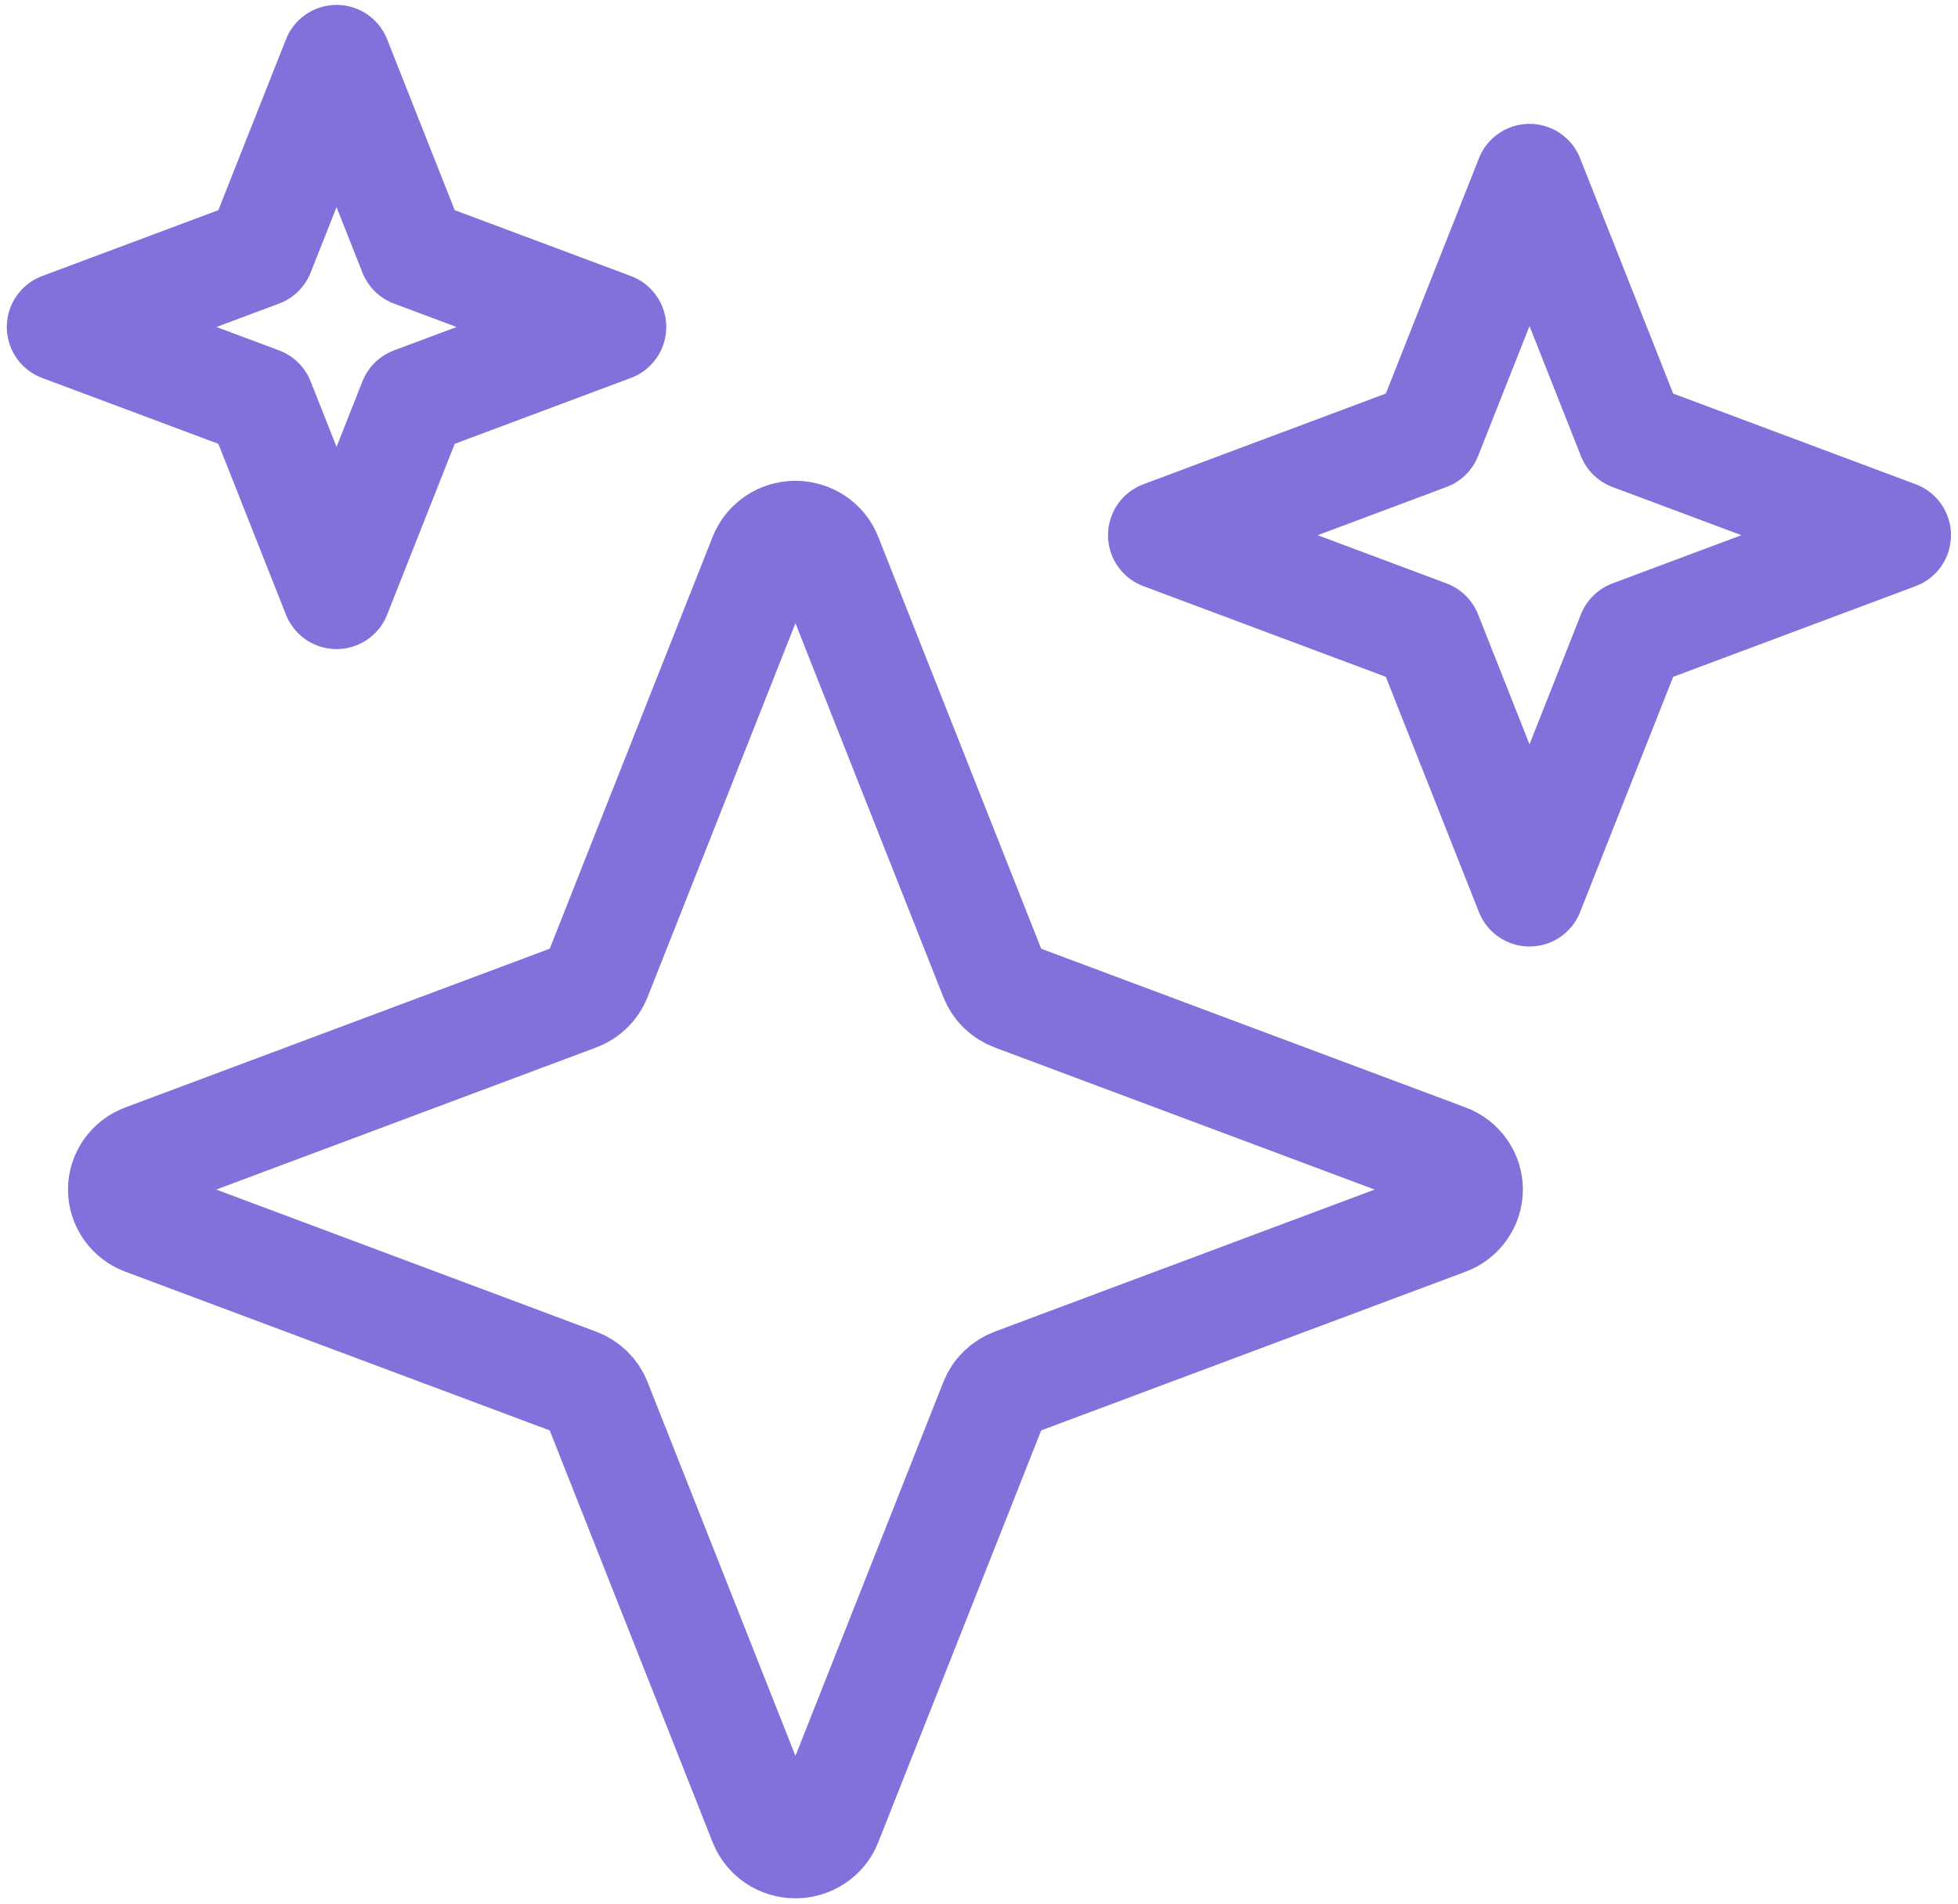 <svg width="36" height="35" viewBox="0 0 36 35" fill="none" xmlns="http://www.w3.org/2000/svg">
<g clip-path="url(#clip0_7_9107)">
<path d="M18.276 17.968L15.216 10.234C15.17 10.118 15.089 10.018 14.983 9.948C14.878 9.878 14.753 9.84 14.625 9.84C14.497 9.84 14.372 9.878 14.267 9.948C14.162 10.018 14.081 10.118 14.034 10.234L10.975 17.968C10.943 18.049 10.894 18.122 10.831 18.183C10.769 18.244 10.694 18.291 10.611 18.322L2.656 21.297C2.536 21.341 2.434 21.42 2.361 21.523C2.289 21.625 2.25 21.747 2.25 21.871C2.25 21.995 2.289 22.117 2.361 22.219C2.434 22.322 2.536 22.401 2.656 22.445L10.611 25.42C10.694 25.451 10.769 25.499 10.831 25.559C10.894 25.62 10.943 25.693 10.975 25.774L14.034 33.508C14.081 33.624 14.162 33.724 14.267 33.794C14.372 33.864 14.497 33.902 14.625 33.902C14.753 33.902 14.878 33.864 14.983 33.794C15.089 33.724 15.17 33.624 15.216 33.508L18.276 25.774C18.308 25.693 18.356 25.62 18.419 25.559C18.482 25.499 18.557 25.451 18.639 25.42L26.595 22.445C26.714 22.401 26.817 22.322 26.889 22.219C26.961 22.117 27 21.995 27 21.871C27 21.747 26.961 21.625 26.889 21.523C26.817 21.42 26.714 21.341 26.595 21.297L18.639 18.322C18.557 18.291 18.482 18.244 18.419 18.183C18.356 18.122 18.308 18.049 18.276 17.968Z" stroke="#8270DB" stroke-width="2" stroke-linecap="round" stroke-linejoin="round"/>
<path d="M7.594 4.645L6.188 1.09L4.781 4.645L1.125 6.012L4.781 7.379L6.188 10.934L7.594 7.379L11.25 6.012L7.594 4.645Z" stroke="#8270DB" stroke-width="2" stroke-linecap="round" stroke-linejoin="round"/>
<path d="M29.997 8.017L28.122 3.277L26.246 8.017L21.372 9.84L26.246 11.663L28.122 16.402L29.997 11.663L34.871 9.84L29.997 8.017Z" stroke="#8270DB" stroke-width="2" stroke-linecap="round" stroke-linejoin="round"/>
</g>
<defs>
<clipPath id="clip0_7_9107">
<rect width="36" height="35" fill="white"/>
</clipPath>
</defs>
</svg>
